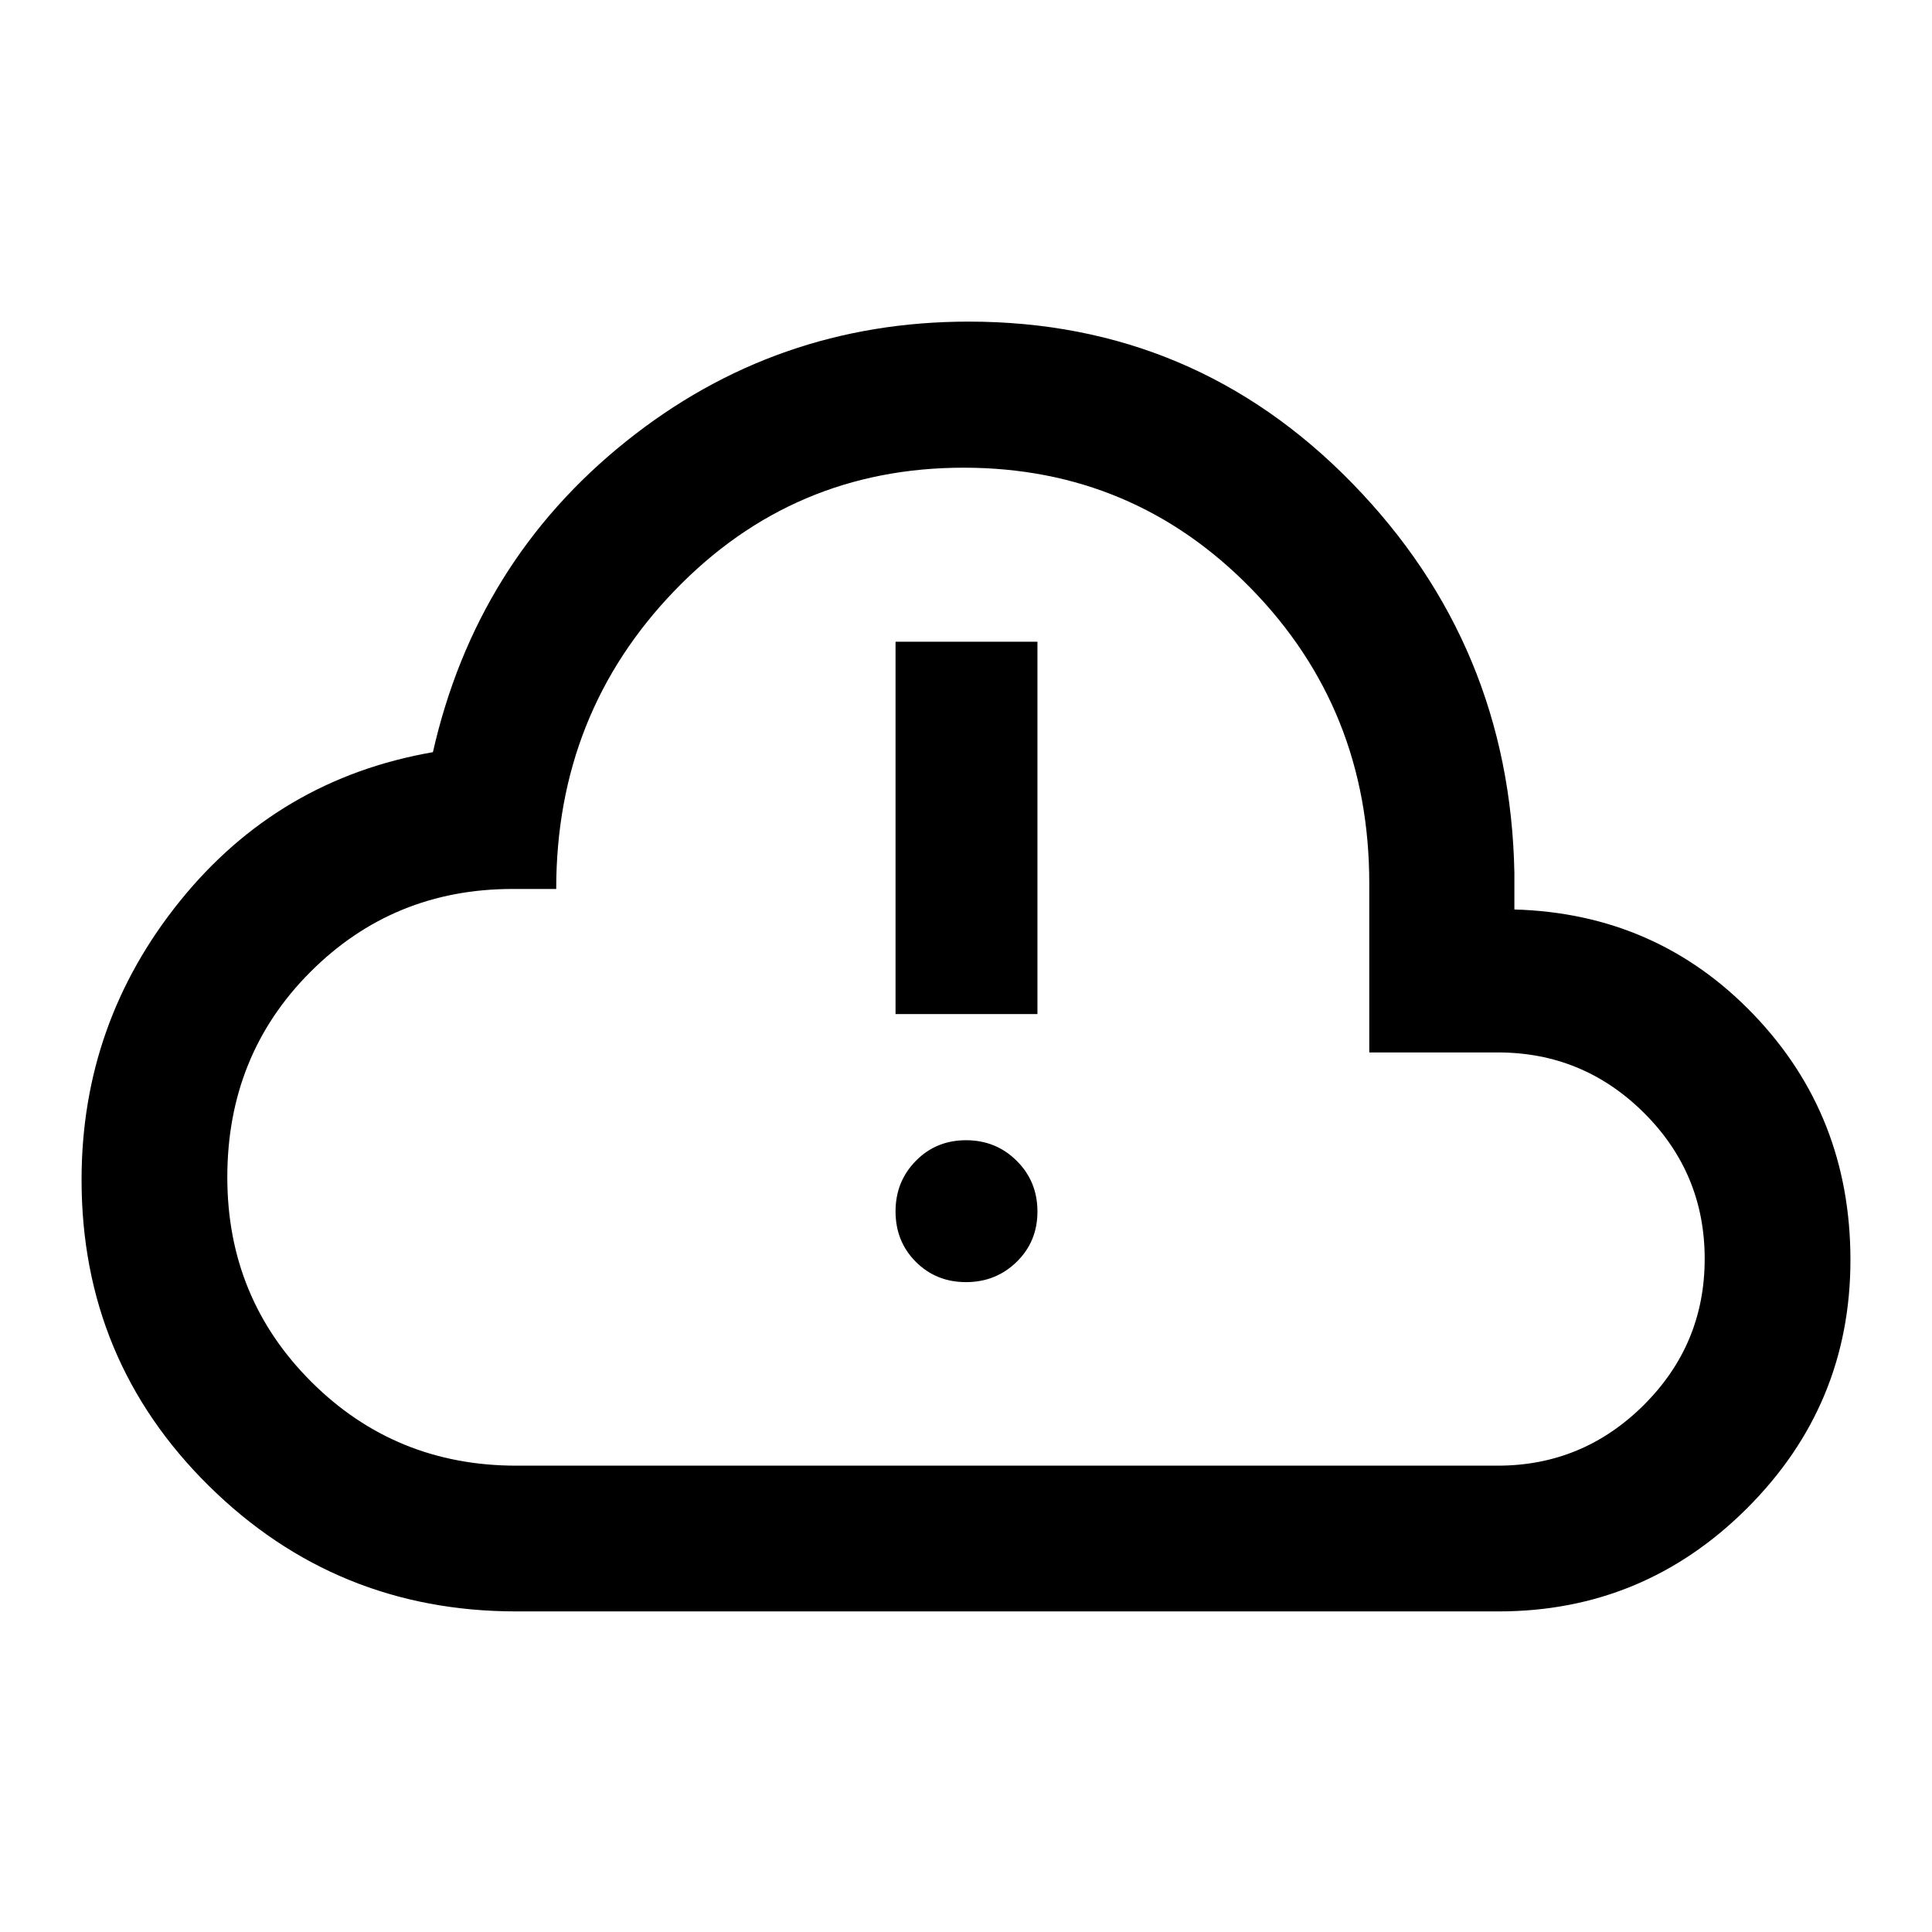 <svg xmlns="http://www.w3.org/2000/svg" height="40" viewBox="0 -960 960 960" width="40"><path d="M256.56-159.3q-89.64 0-152.83-62.43-63.2-62.43-63.2-152.05 0-77.94 48.94-138.55 48.95-60.6 125.64-73.92 21.5-94.72 95.86-154.33 74.35-59.61 170.4-59.61 112.32 0 190.64 80.41 78.32 80.4 80.48 193.53v18.17q70.71 1.98 118.85 52.17 48.13 50.18 48.13 121.97 0 72.1-51.35 123.37-51.35 51.27-123.45 51.27H256.56Zm.01-72.42h487.64q42.31 0 72.57-30.12 30.27-30.13 30.27-72.65 0-42.52-30.18-72.54-30.18-30.02-72.59-30.02h-63.9v-84.05q0-86.32-58.68-146.42-58.68-60.09-142.9-60.09-84.76 0-143.59 61.08-58.83 61.07-58.83 148.25h-21.69q-59.31 0-100.52 41.29-41.22 41.3-41.22 101.96 0 59.99 41.75 101.65 41.75 41.66 101.87 41.66ZM480-480Zm.01 157.08q14.85 0 25.17-10.08 10.32-10.07 10.32-25.01 0-14.93-10.29-25.17-10.29-10.25-25.18-10.25t-24.96 10.26q-10.08 10.25-10.08 25.08 0 15.02 10.09 25.09 10.09 10.08 24.93 10.08Zm-35.02-133.19h70.51v-185.02h-70.51v185.02Z"/></svg>